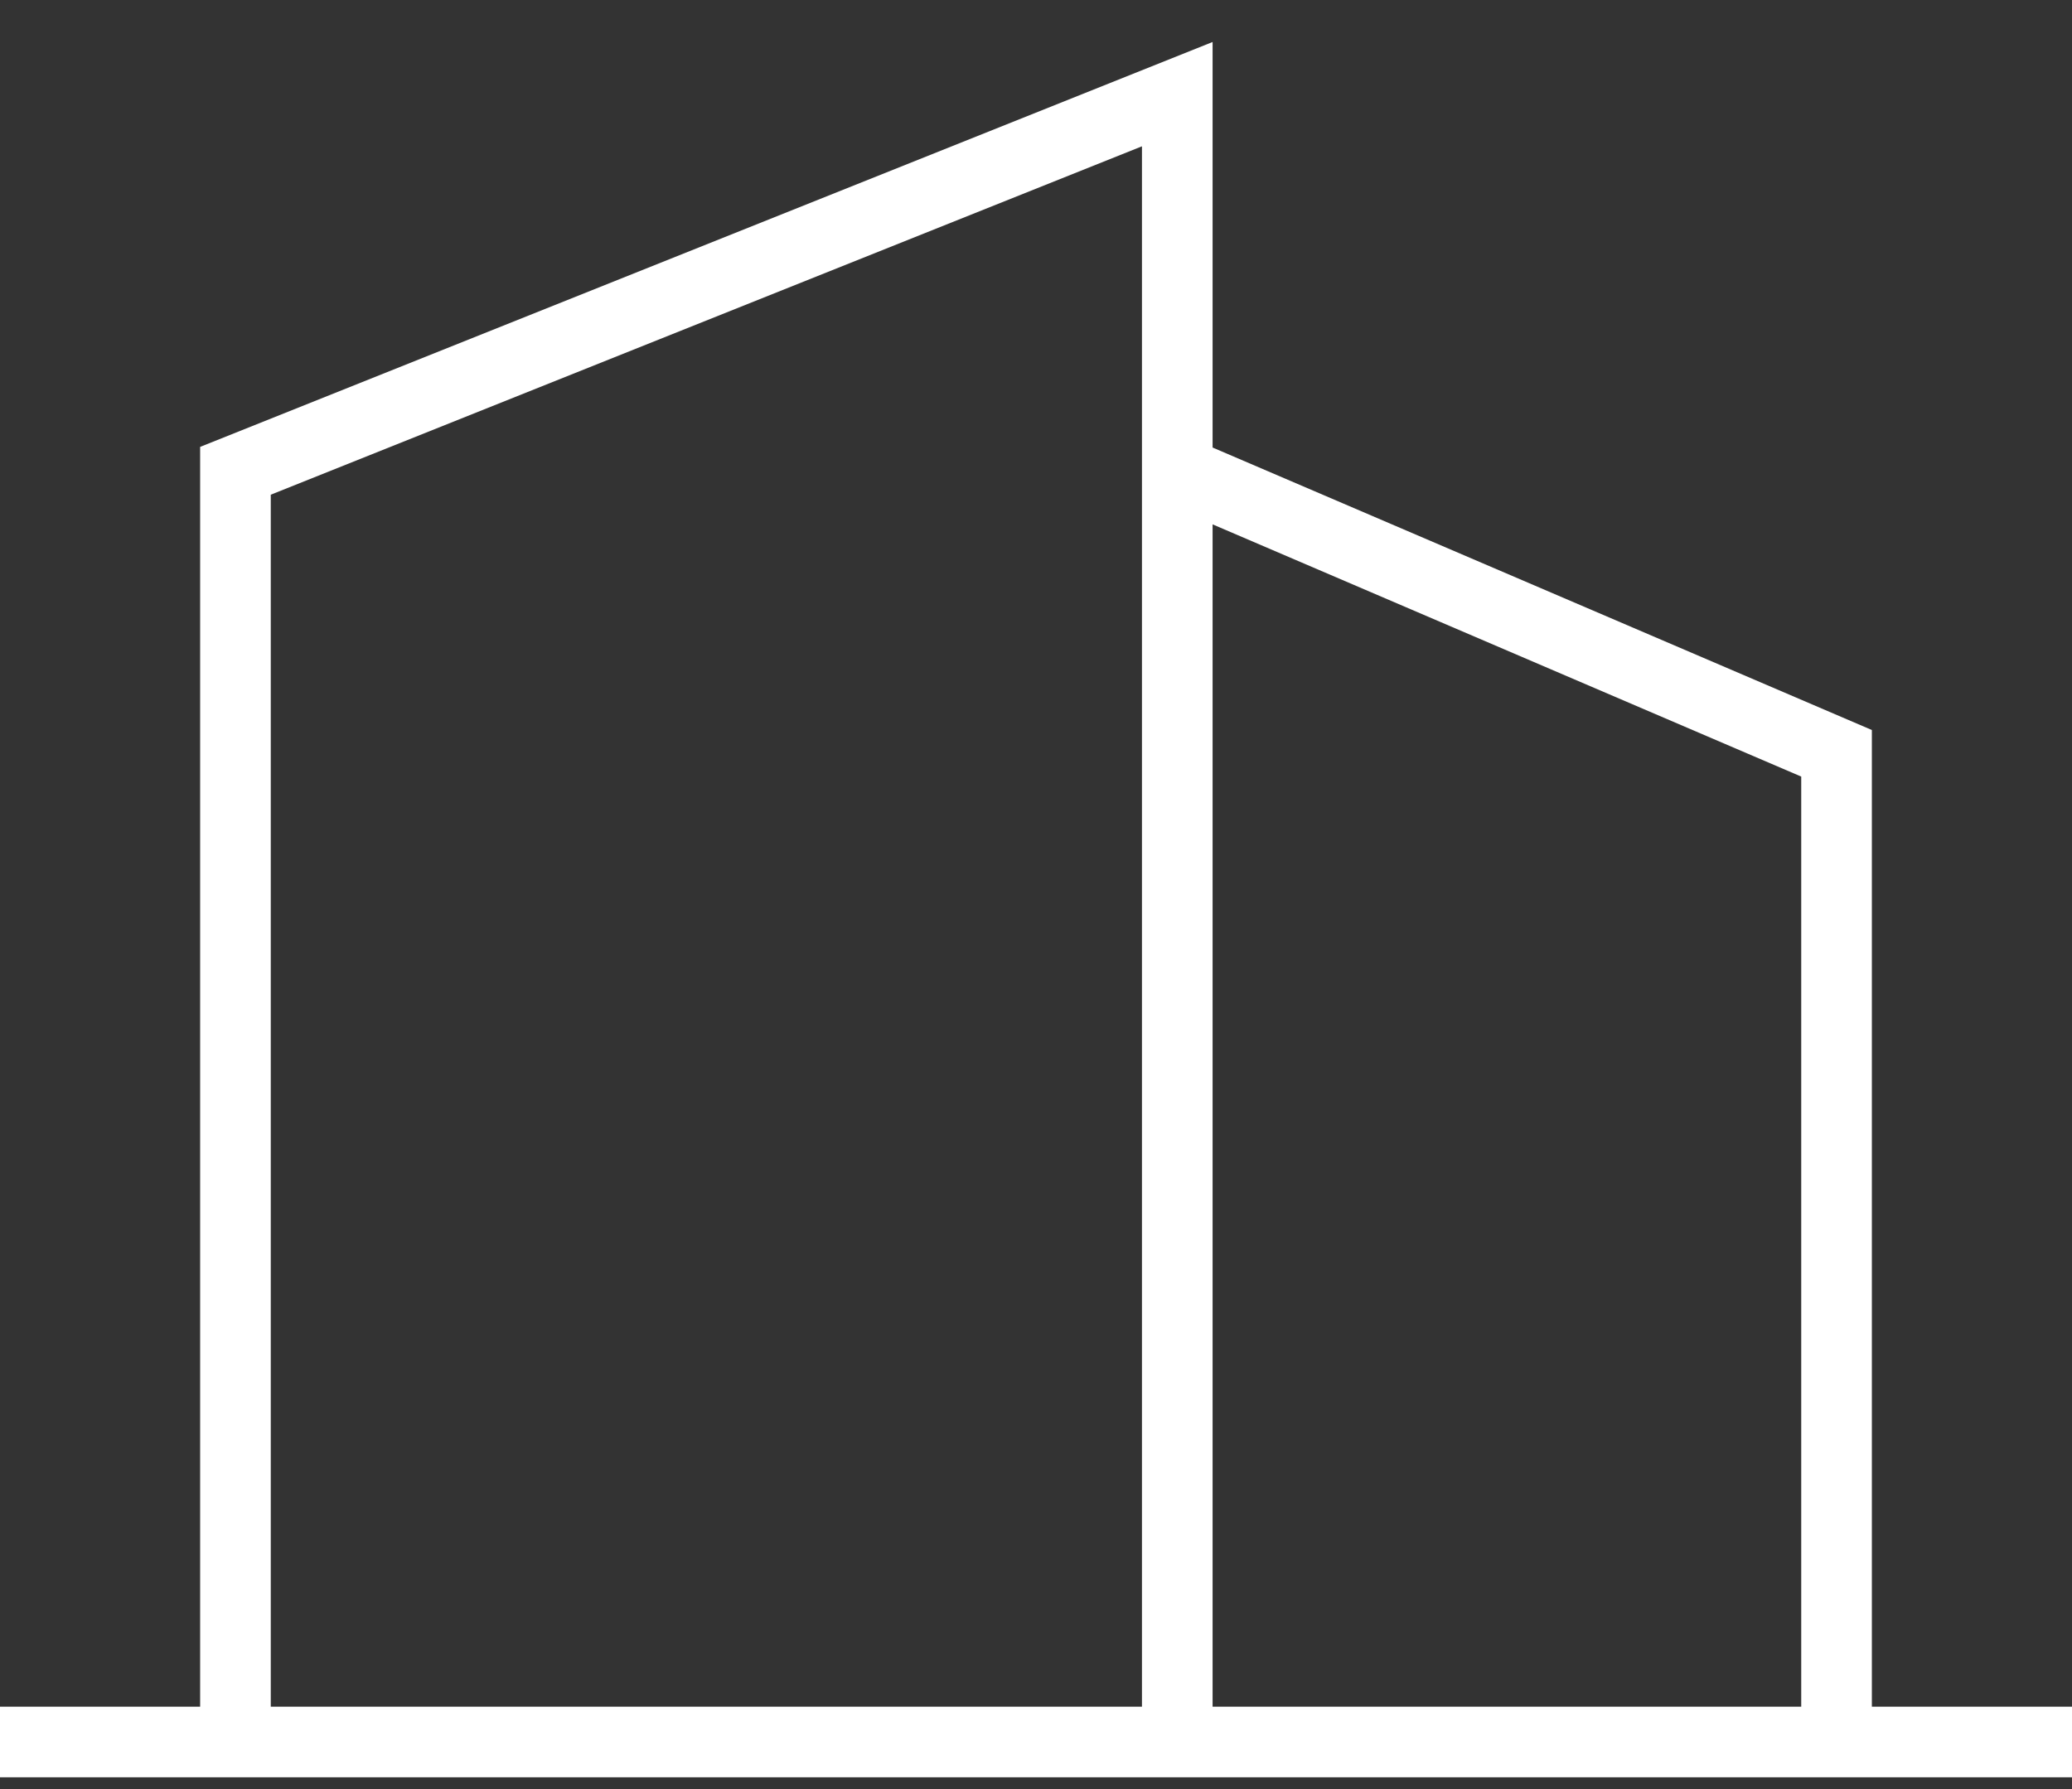 <svg width="44" height="38" viewBox="0 0 44 38" fill="none" xmlns="http://www.w3.org/2000/svg">
<rect x="0" y="0" width="44" height="38" fill="#333333" stroke="none"/>
<path d="M5 37V10L25 2V10M5 37H25M5 37H0M39 37V16L25 10M39 37H25M39 37H44M25 10V37" stroke="white" stroke-width="1.5"/>
</svg>
